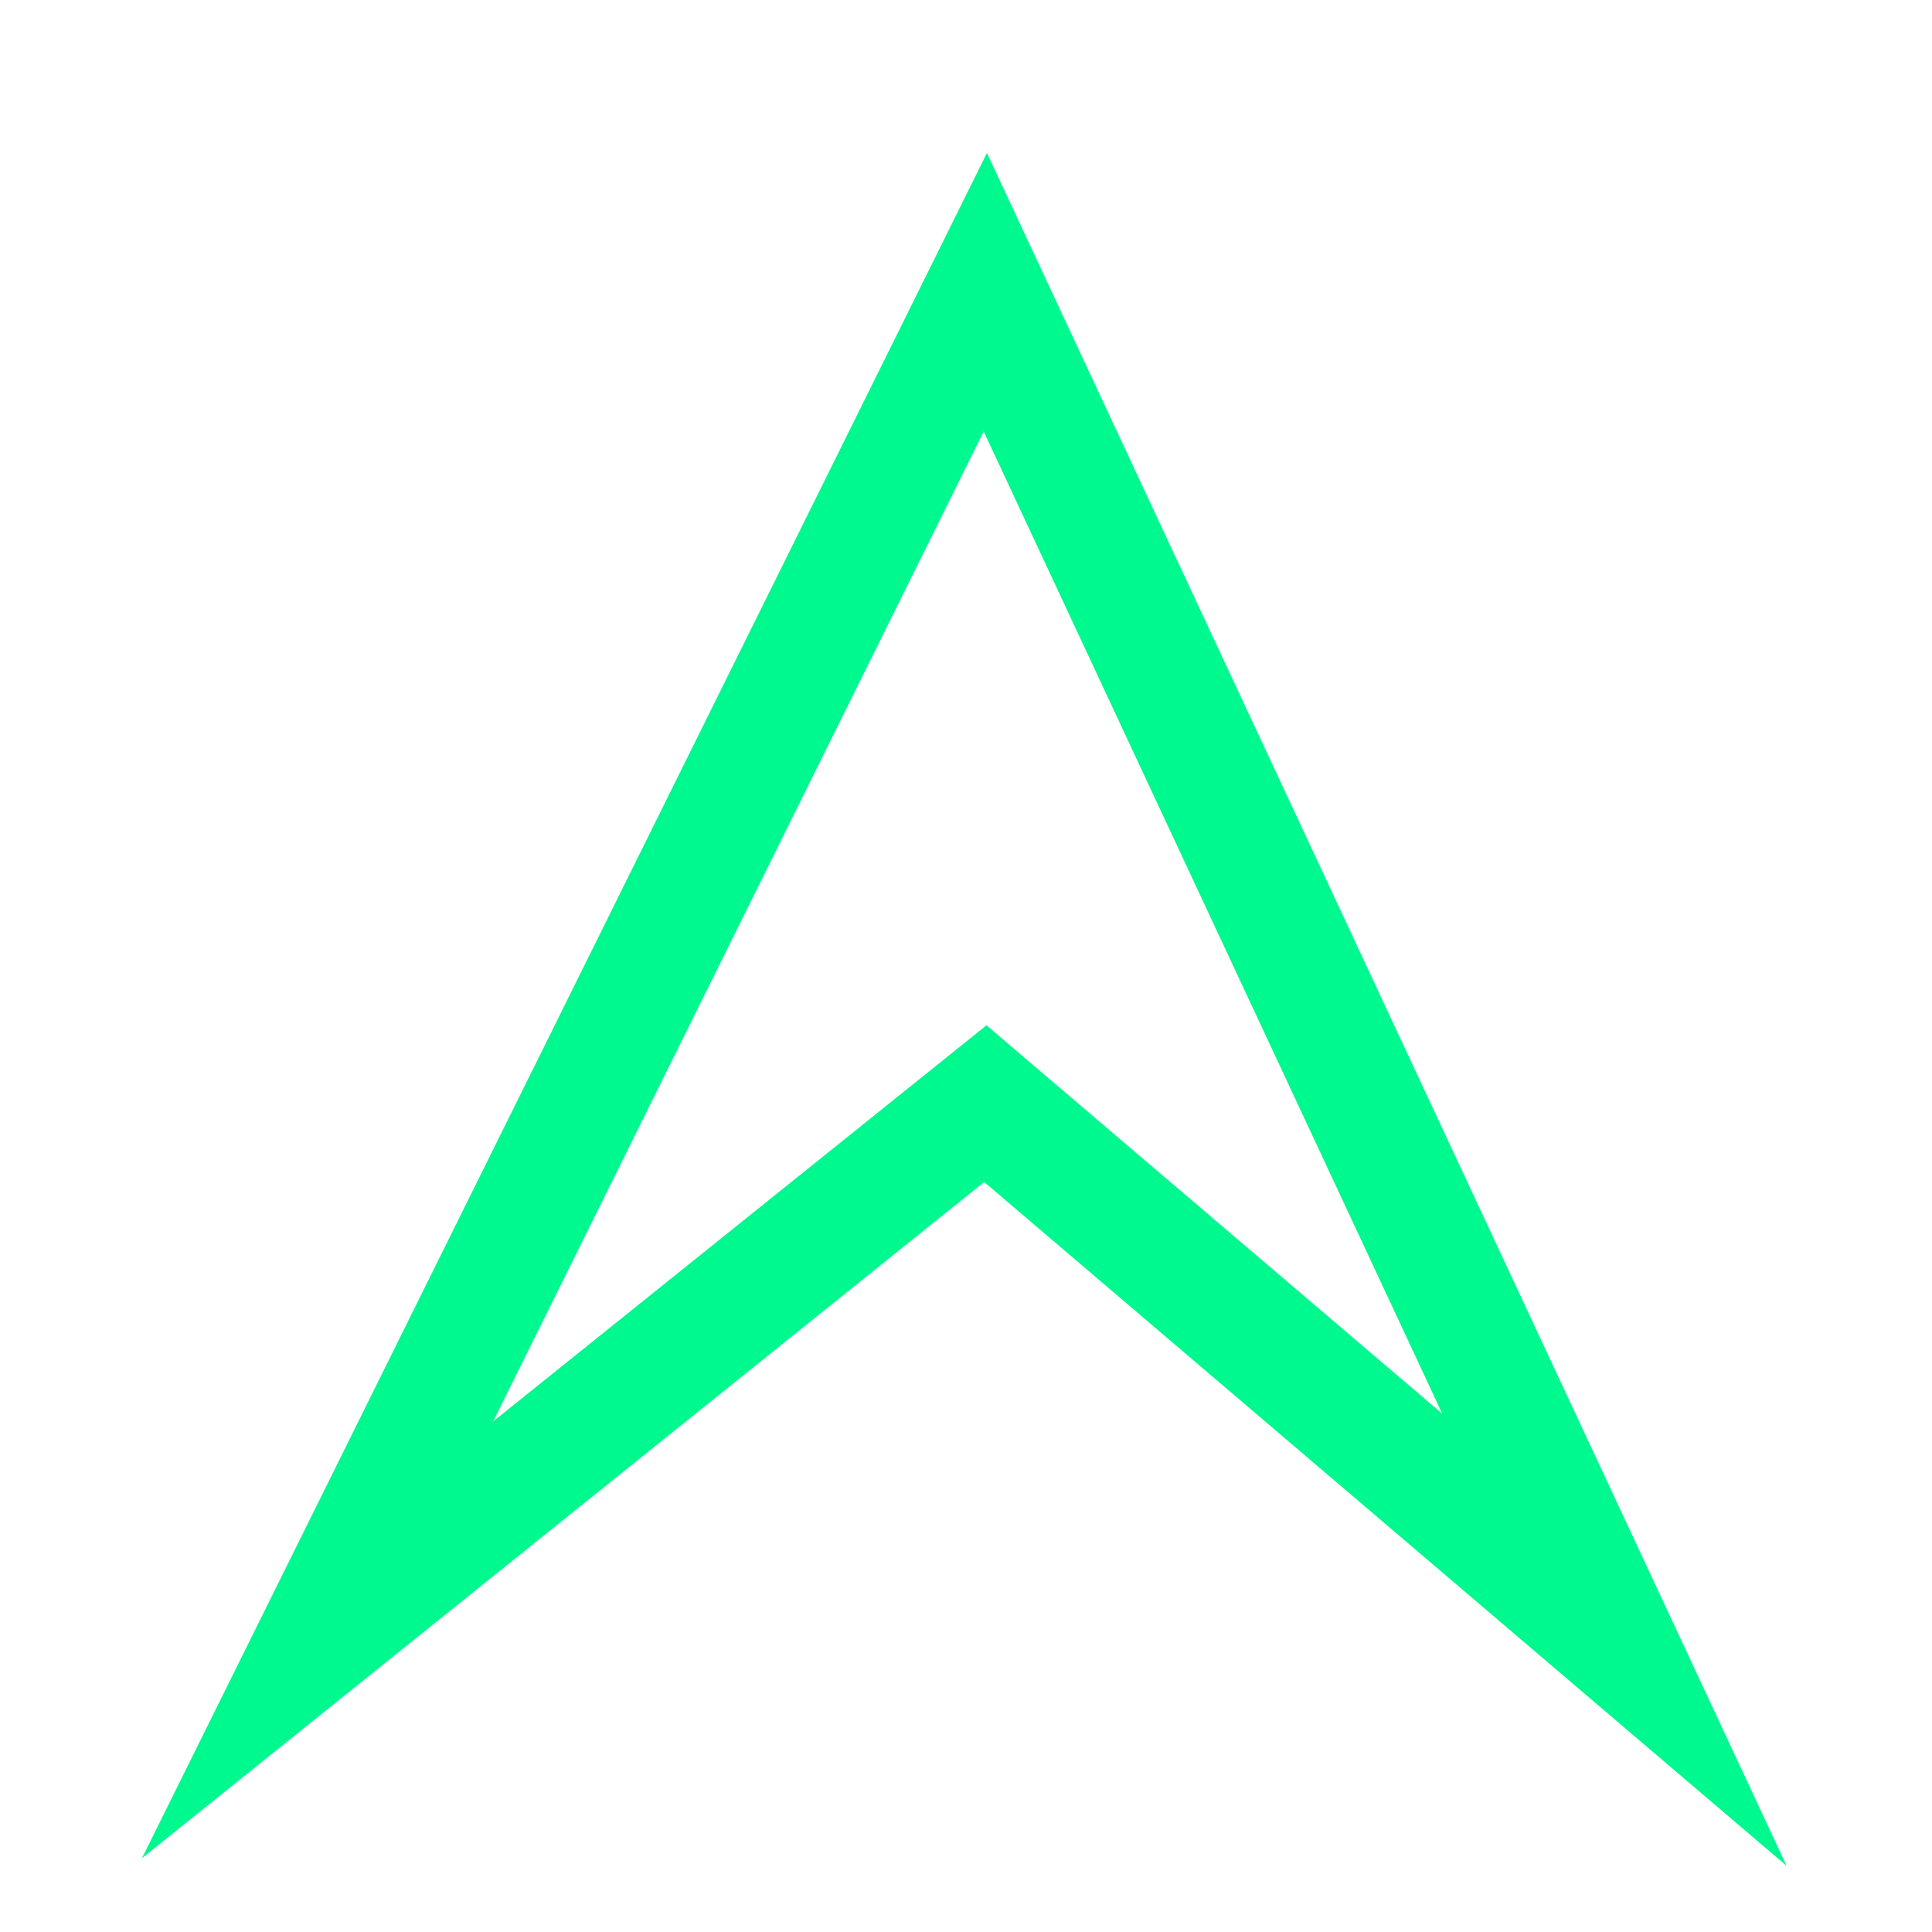 <svg id="Layer_1" data-name="Layer 1" xmlns="http://www.w3.org/2000/svg" viewBox="0 0 32 32"><defs><style>.cls-1{fill:none;stroke:#00f98e;stroke-miterlimit:10;stroke-width:2px;}</style></defs><title>AircraftTarget</title><polygon class="cls-1" points="16.32 4.84 5.26 27.16 16.32 18.28 26.74 27.16 16.32 4.84"/></svg>